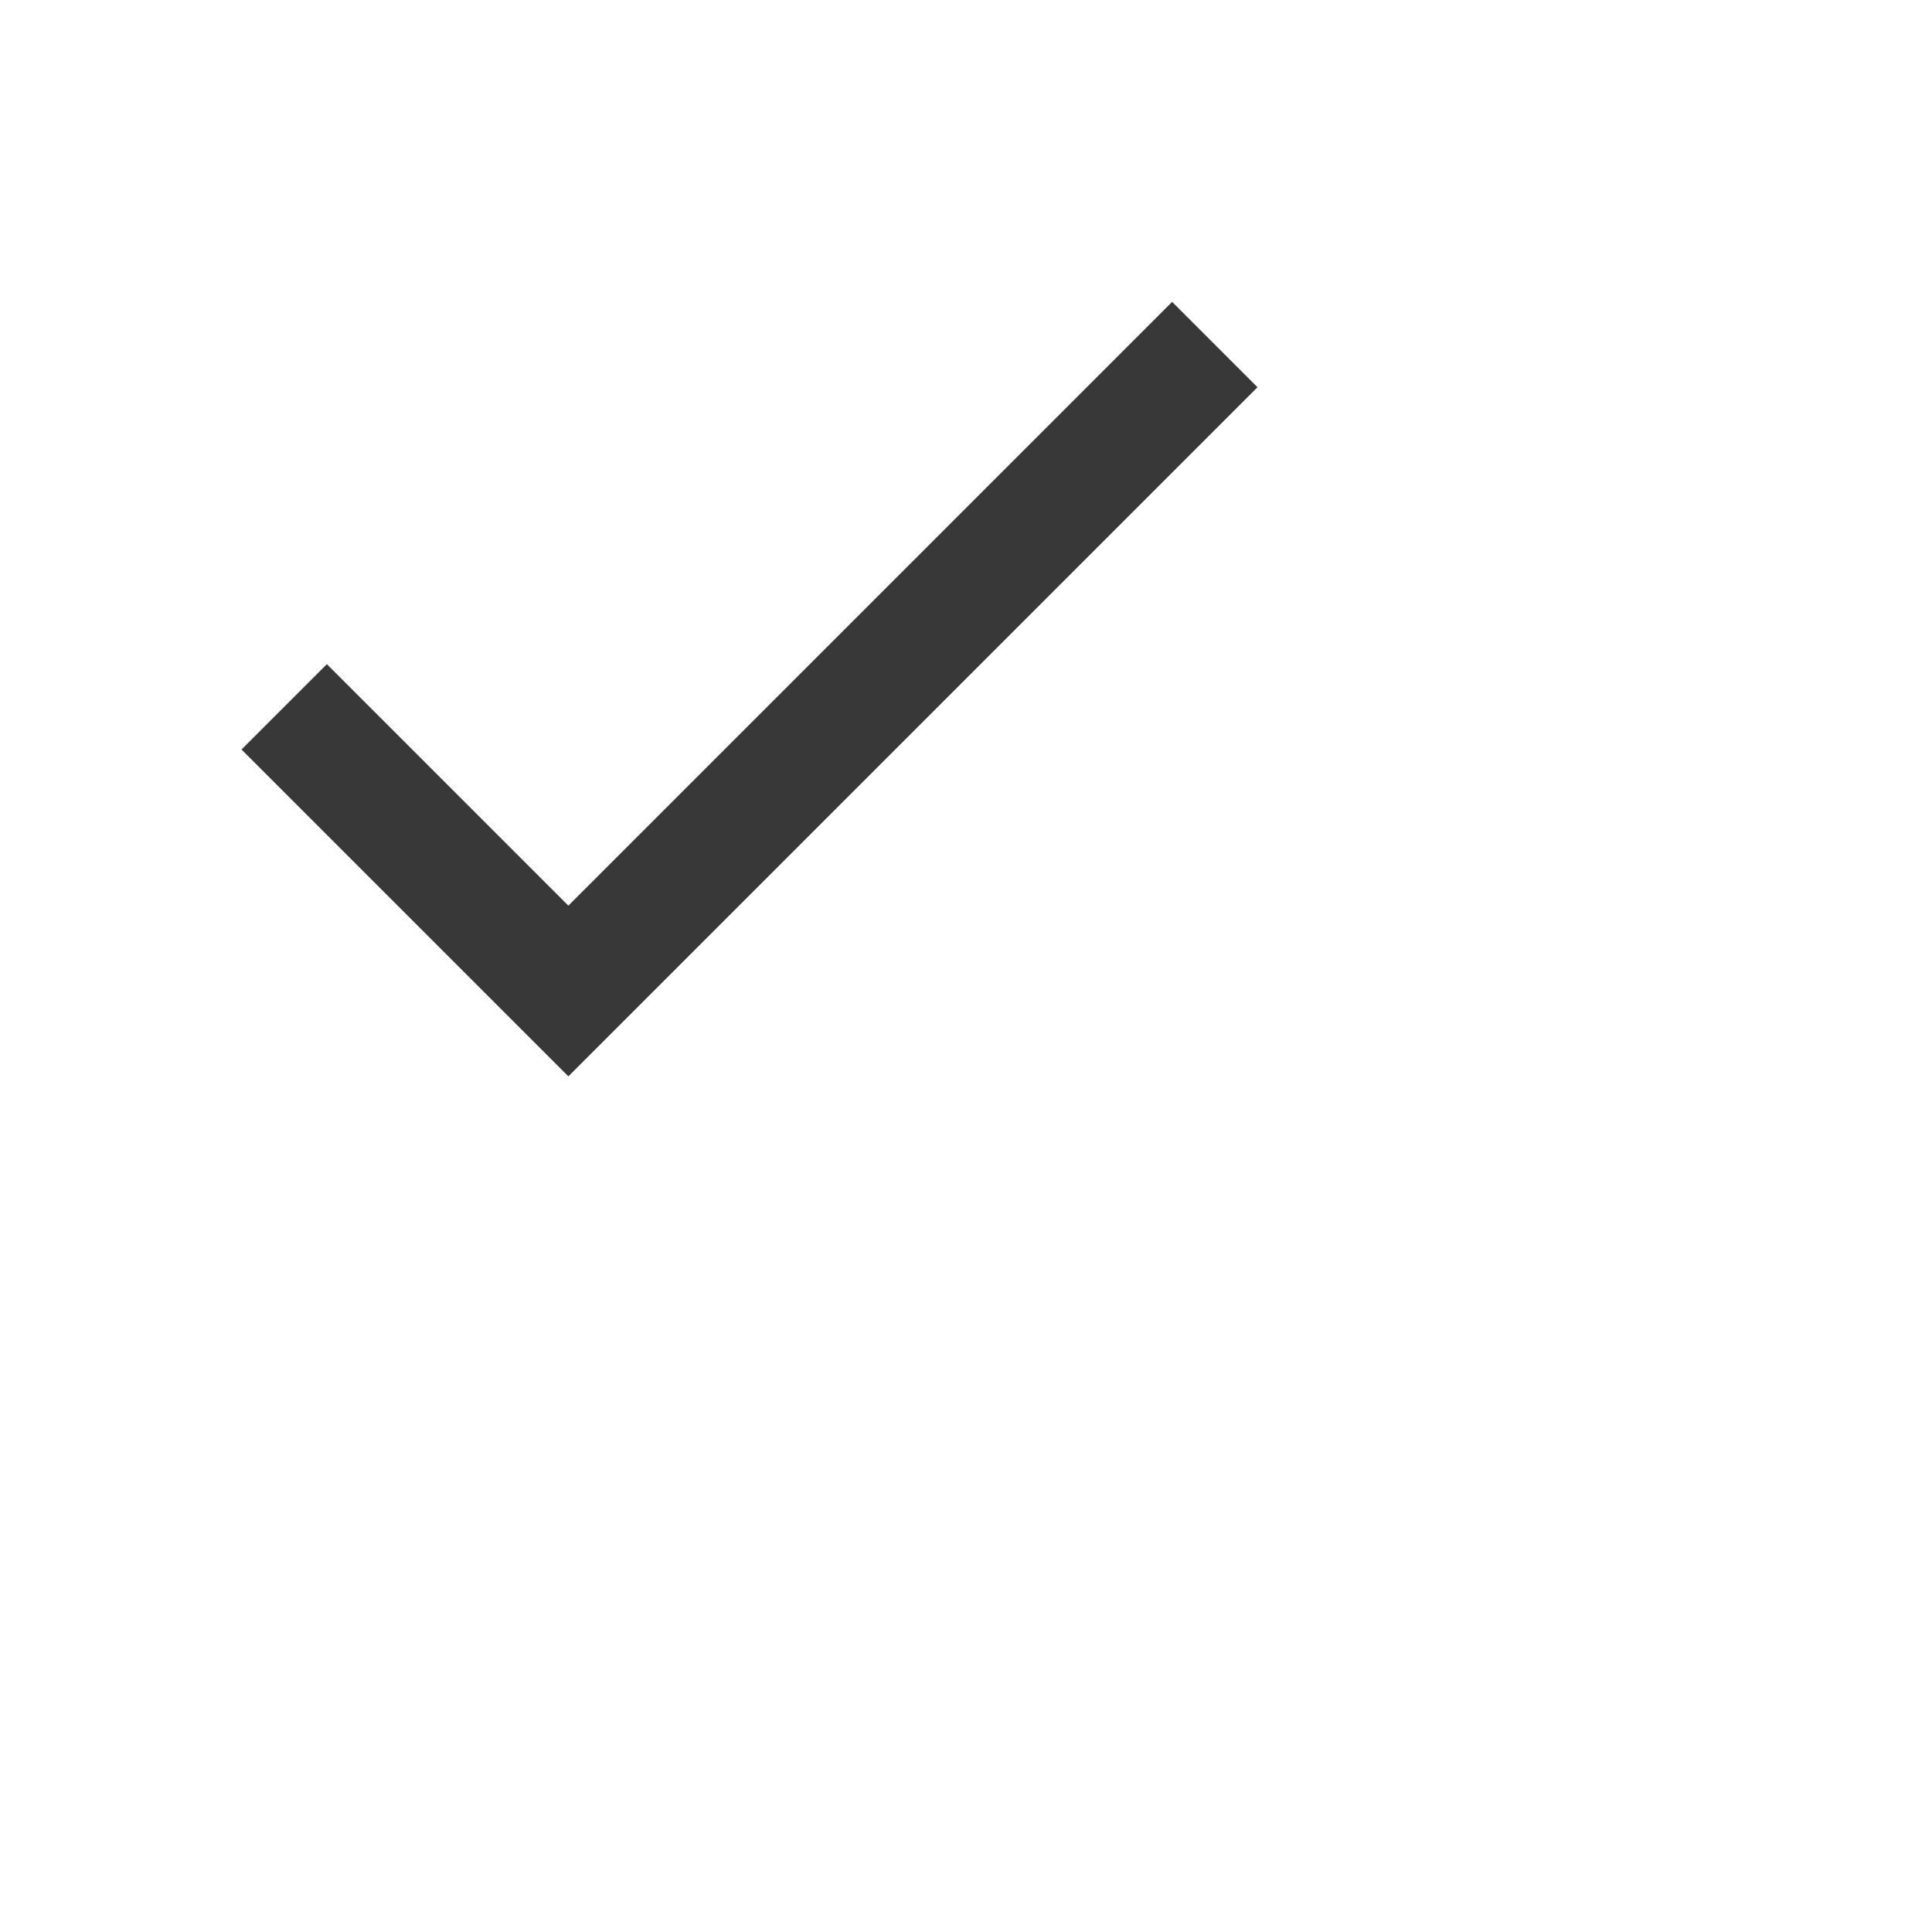 <svg width="32" height="32" viewBox="0 0 32 32" xmlns="http://www.w3.org/2000/svg">
    <path d="M5.414 11L4 12.414l5.414 5.414L20.828 6.414 19.414 5l-10 10z" fill="#383838" fill-rule="nonzero"/>
</svg>